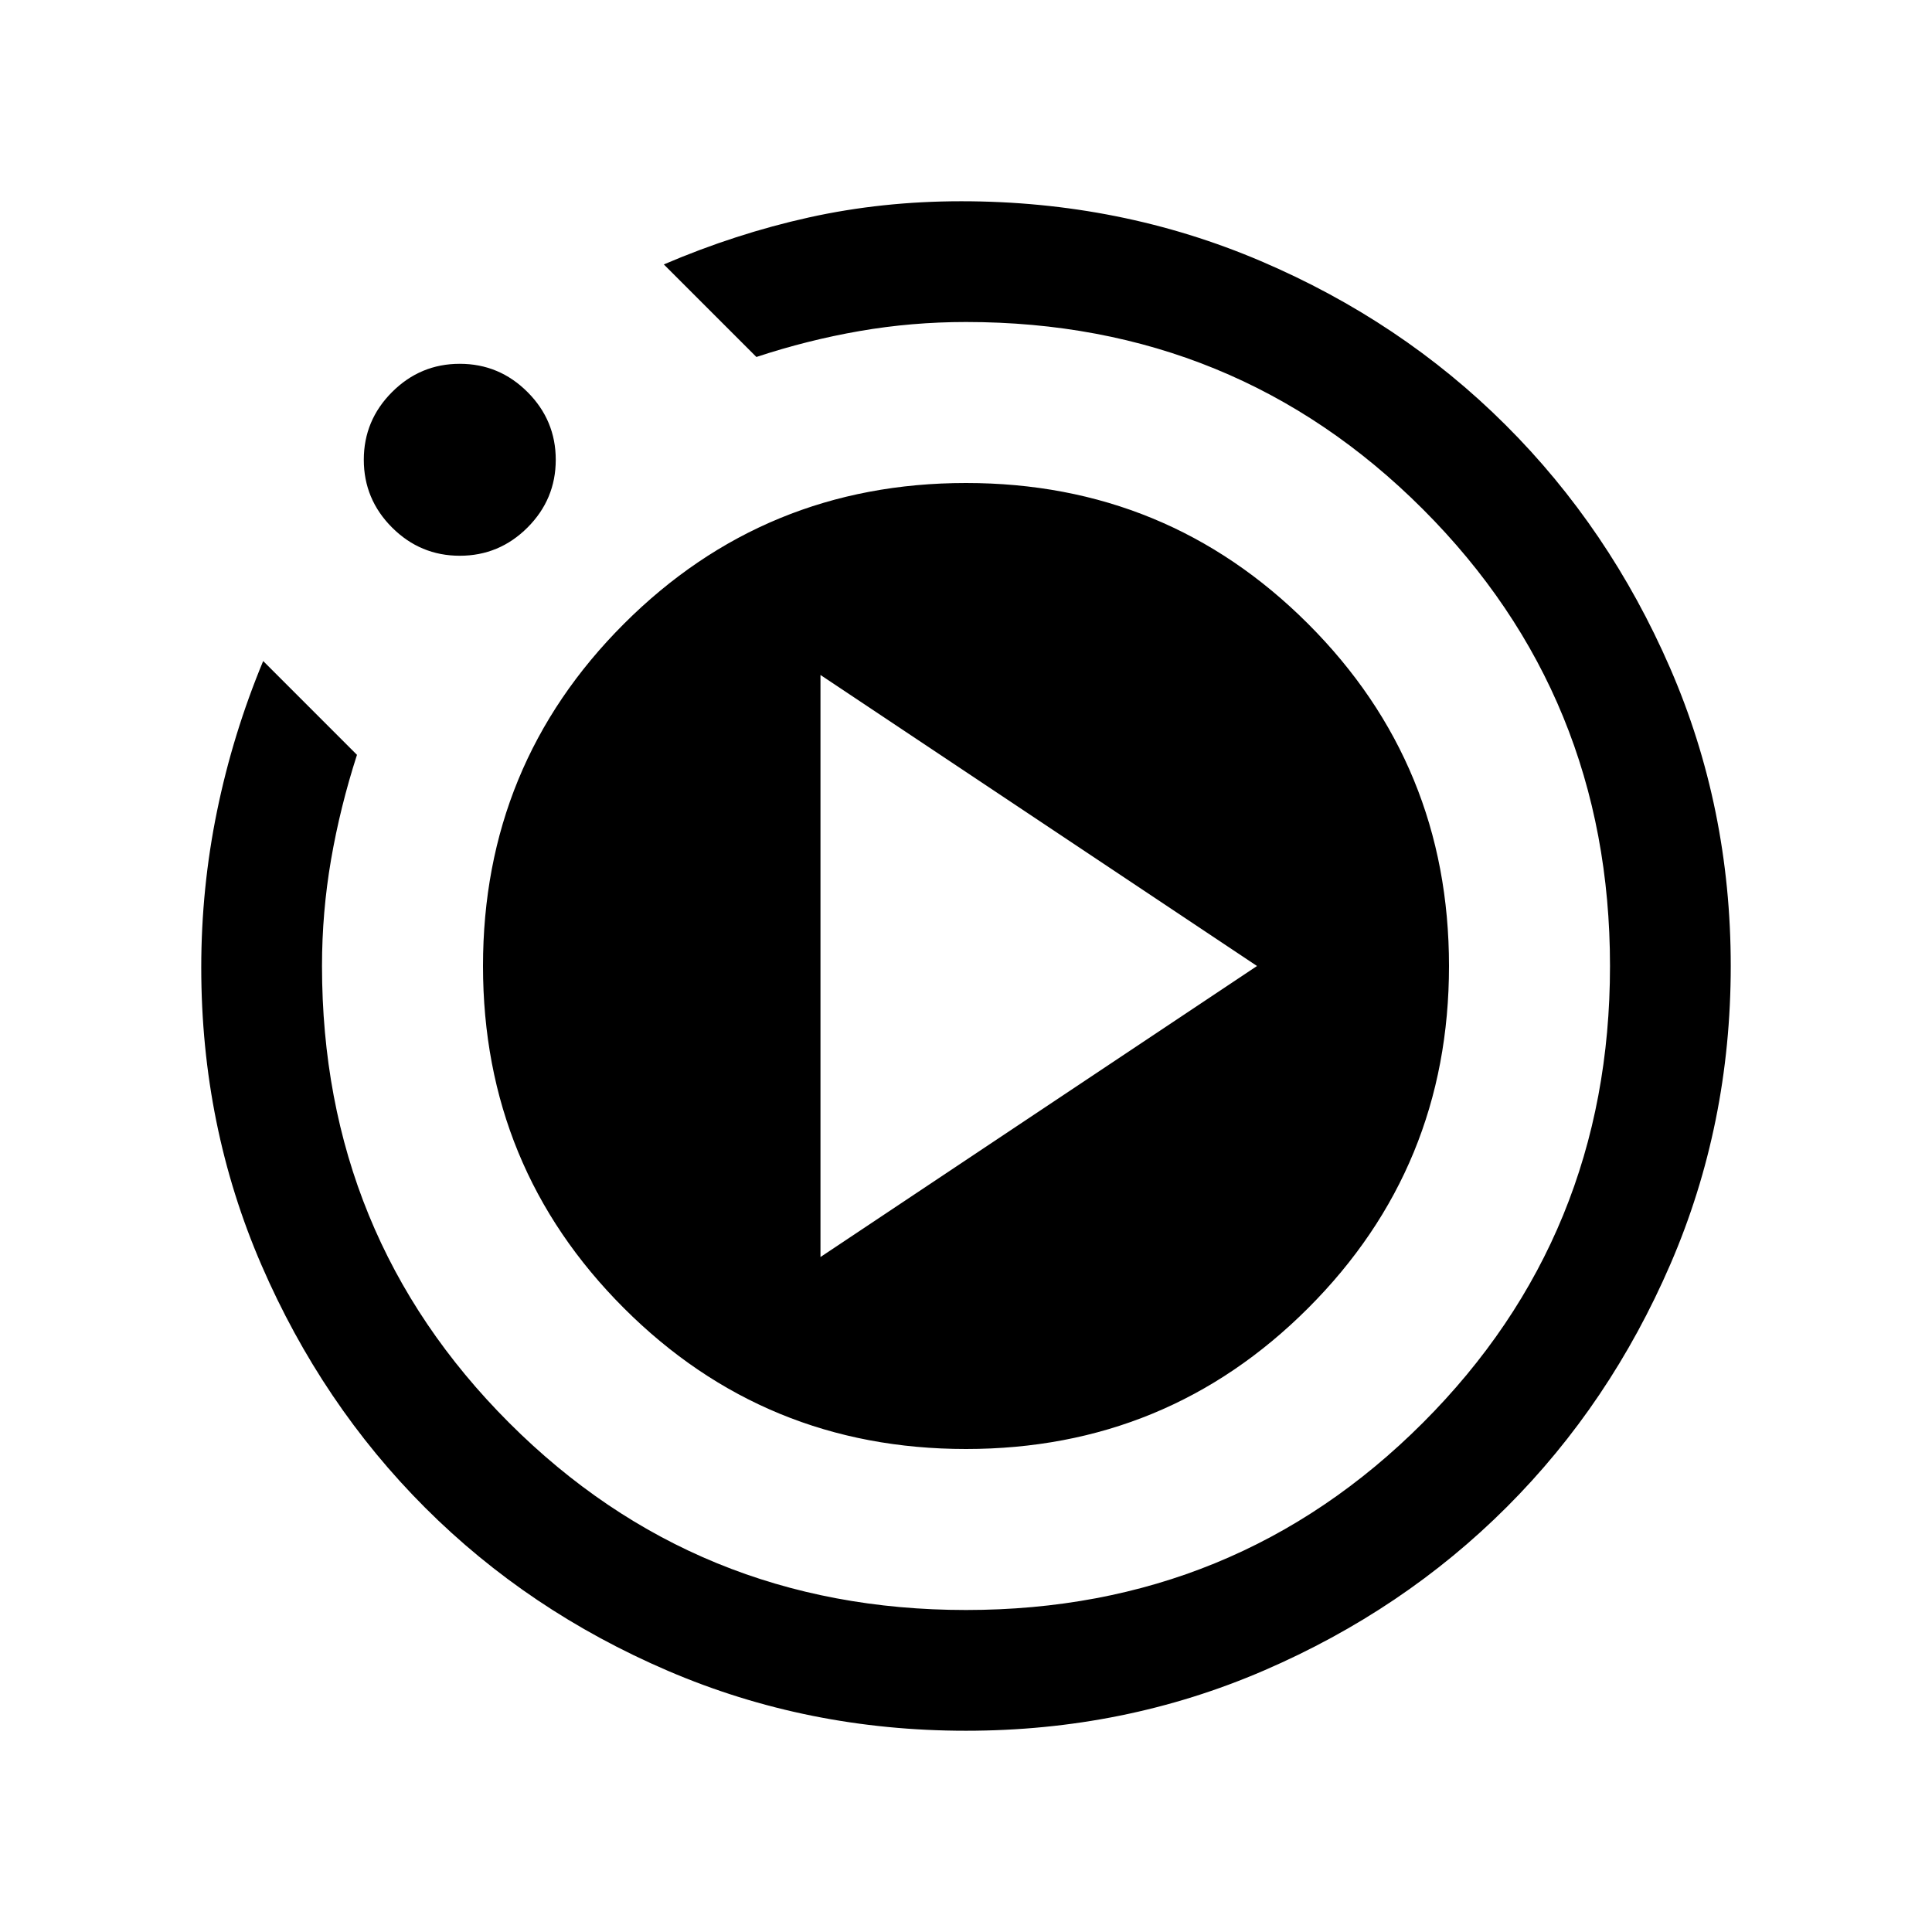 <svg xmlns="http://www.w3.org/2000/svg" height="24" viewBox="0 -960 960 960" width="24"><path d="M407.69-335.39 624.61-480 407.69-624.61v289.22ZM480-100q-78.77 0-148.11-29.77-69.35-29.77-120.66-81.08-51.31-51.3-81.27-120.46Q100-400.46 100-479.23q0-39.54 7.85-77.77 7.84-38.23 22.92-74.54l46.61 46.62q-8.38 26-12.88 52.07Q160-506.77 160-480q0 134 93 227t227 93q134 0 227-93t93-227q0-134-93-227t-227-93q-27 0-52.88 4.5-25.89 4.5-51.27 12.88l-46-45.99q35.77-15.31 72.11-23.35 36.35-8.04 75.73-8.04 79.16 0 148.89 29.77 69.73 29.77 121.42 81.27t81.84 120.85Q860-558.77 860-480q0 78.77-29.96 148.11-29.96 69.35-81.27 120.66-51.31 51.31-120.66 81.27Q558.77-100 480-100ZM228.46-683.85q-19.61 0-33.65-14.03-14.04-14.04-14.04-33.66 0-19.61 14.04-33.65t33.65-14.04q19.62 0 33.66 14.04 14.03 14.04 14.03 33.65 0 19.62-14.03 33.66-14.04 14.03-33.66 14.03ZM240-480q0-100 70-170t170-70q100 0 170 70t70 170q0 100-70 170t-170 70q-100 0-170-70t-70-170Z"/></svg>